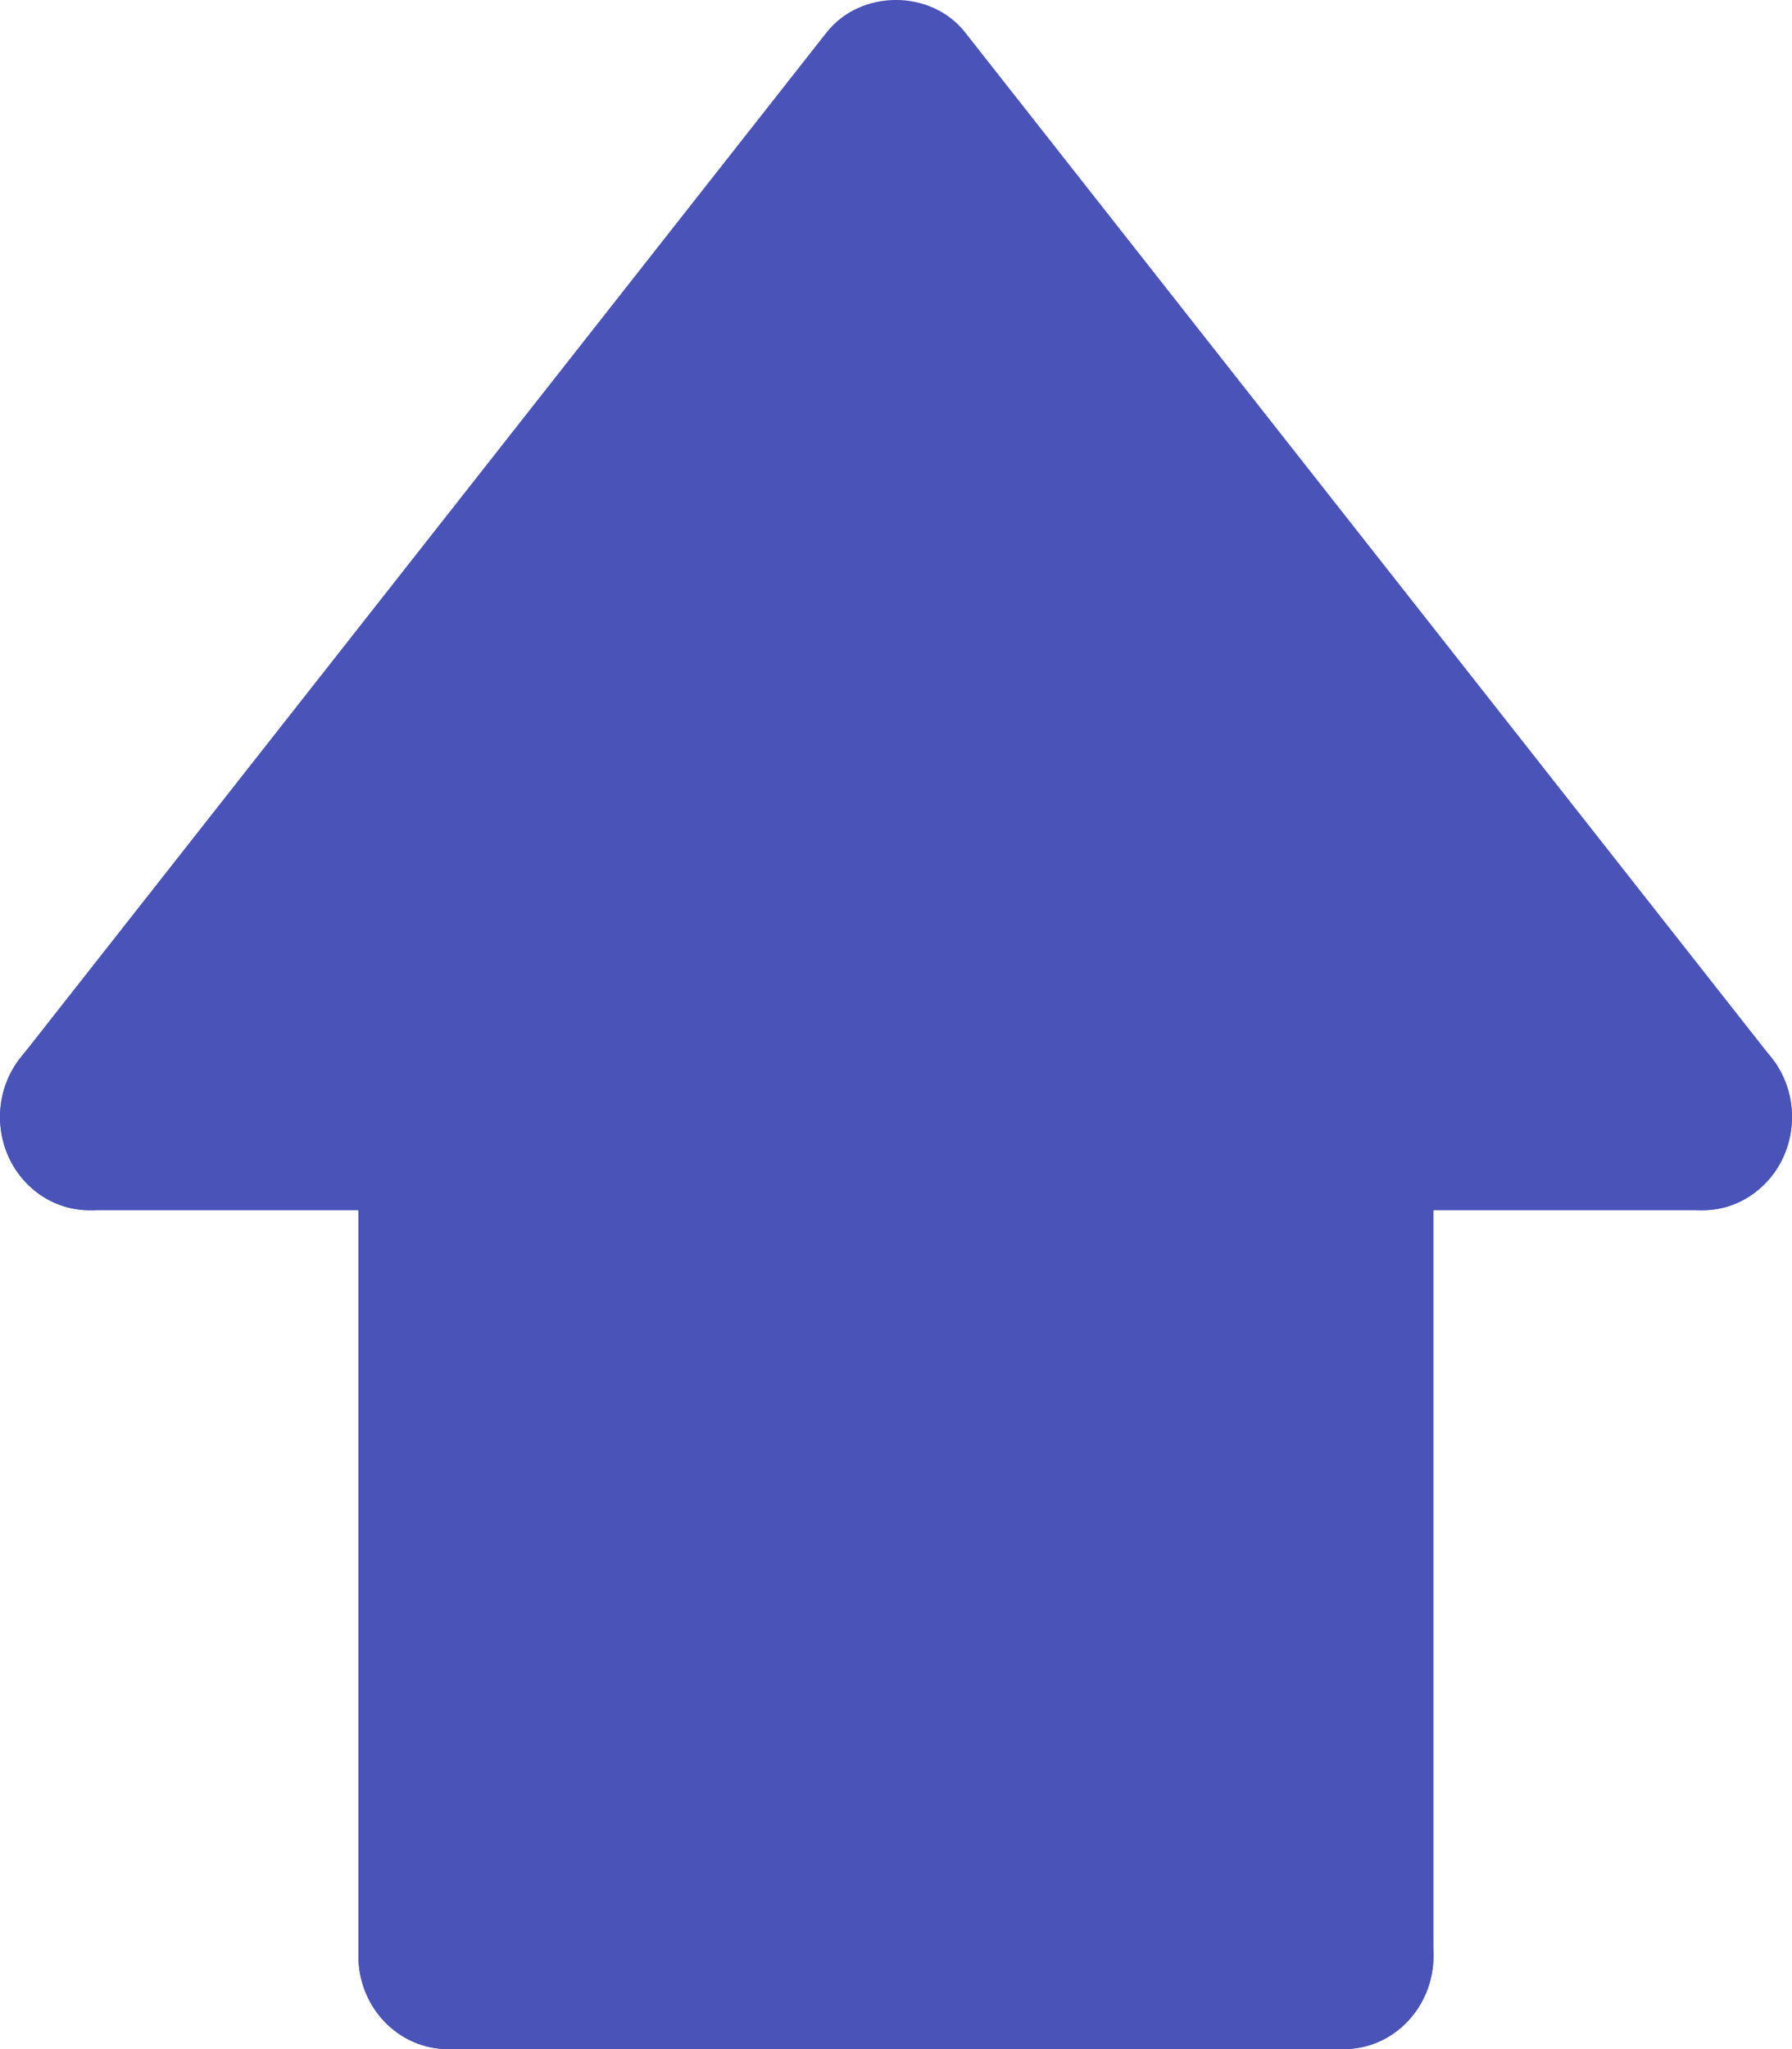 <svg width="14" height="16" viewBox="0 0 14 16" fill="none" xmlns="http://www.w3.org/2000/svg">
<path d="M10.501 8.722V15.272H3.502V8.722H0.702L7.001 0.708L13.3 8.722H10.501Z" fill="#4953B8"/>
<path d="M13.301 9.45C13.098 9.45 12.897 9.359 12.758 9.183L7 1.863L1.242 9.183C0.996 9.495 0.557 9.539 0.257 9.286C-0.042 9.03 -0.086 8.573 0.158 8.262L6.457 0.254C6.724 -0.085 7.275 -0.085 7.541 0.254L13.842 8.262C14.087 8.573 14.042 9.031 13.742 9.286C13.613 9.396 13.457 9.45 13.301 9.45Z" fill="#4953B8"/>
<path d="M3.5 16C3.113 16 2.8 15.675 2.8 15.272V8.722C2.8 8.319 3.113 7.994 3.5 7.994C3.887 7.994 4.2 8.319 4.2 8.722V15.272C4.2 15.675 3.887 16 3.5 16Z" fill="#4953B8"/>
<path d="M10.499 16H3.5C3.113 16 2.8 15.674 2.8 15.272C2.8 14.869 3.113 14.544 3.5 14.544H10.499C10.886 14.544 11.199 14.869 11.199 15.272C11.199 15.674 10.886 16 10.499 16Z" fill="#4953B8"/>
<path d="M10.499 16C10.112 16 9.799 15.675 9.799 15.272V8.722C9.799 8.319 10.112 7.994 10.499 7.994C10.886 7.994 11.199 8.319 11.199 8.722V15.272C11.199 15.675 10.886 16 10.499 16Z" fill="#4953B8"/>
<path d="M3.501 9.45H0.7C0.313 9.45 0 9.124 0 8.722C0 8.319 0.313 7.994 0.7 7.994H3.501C3.888 7.994 4.2 8.319 4.2 8.722C4.2 9.124 3.888 9.45 3.501 9.45Z" fill="#4953B8"/>
<path d="M13.3 9.45H10.499C10.112 9.45 9.799 9.124 9.799 8.722C9.799 8.319 10.112 7.994 10.499 7.994H13.3C13.687 7.994 14 8.319 14 8.722C14 9.124 13.687 9.45 13.3 9.45Z" fill="#4953B8"/>
</svg>

